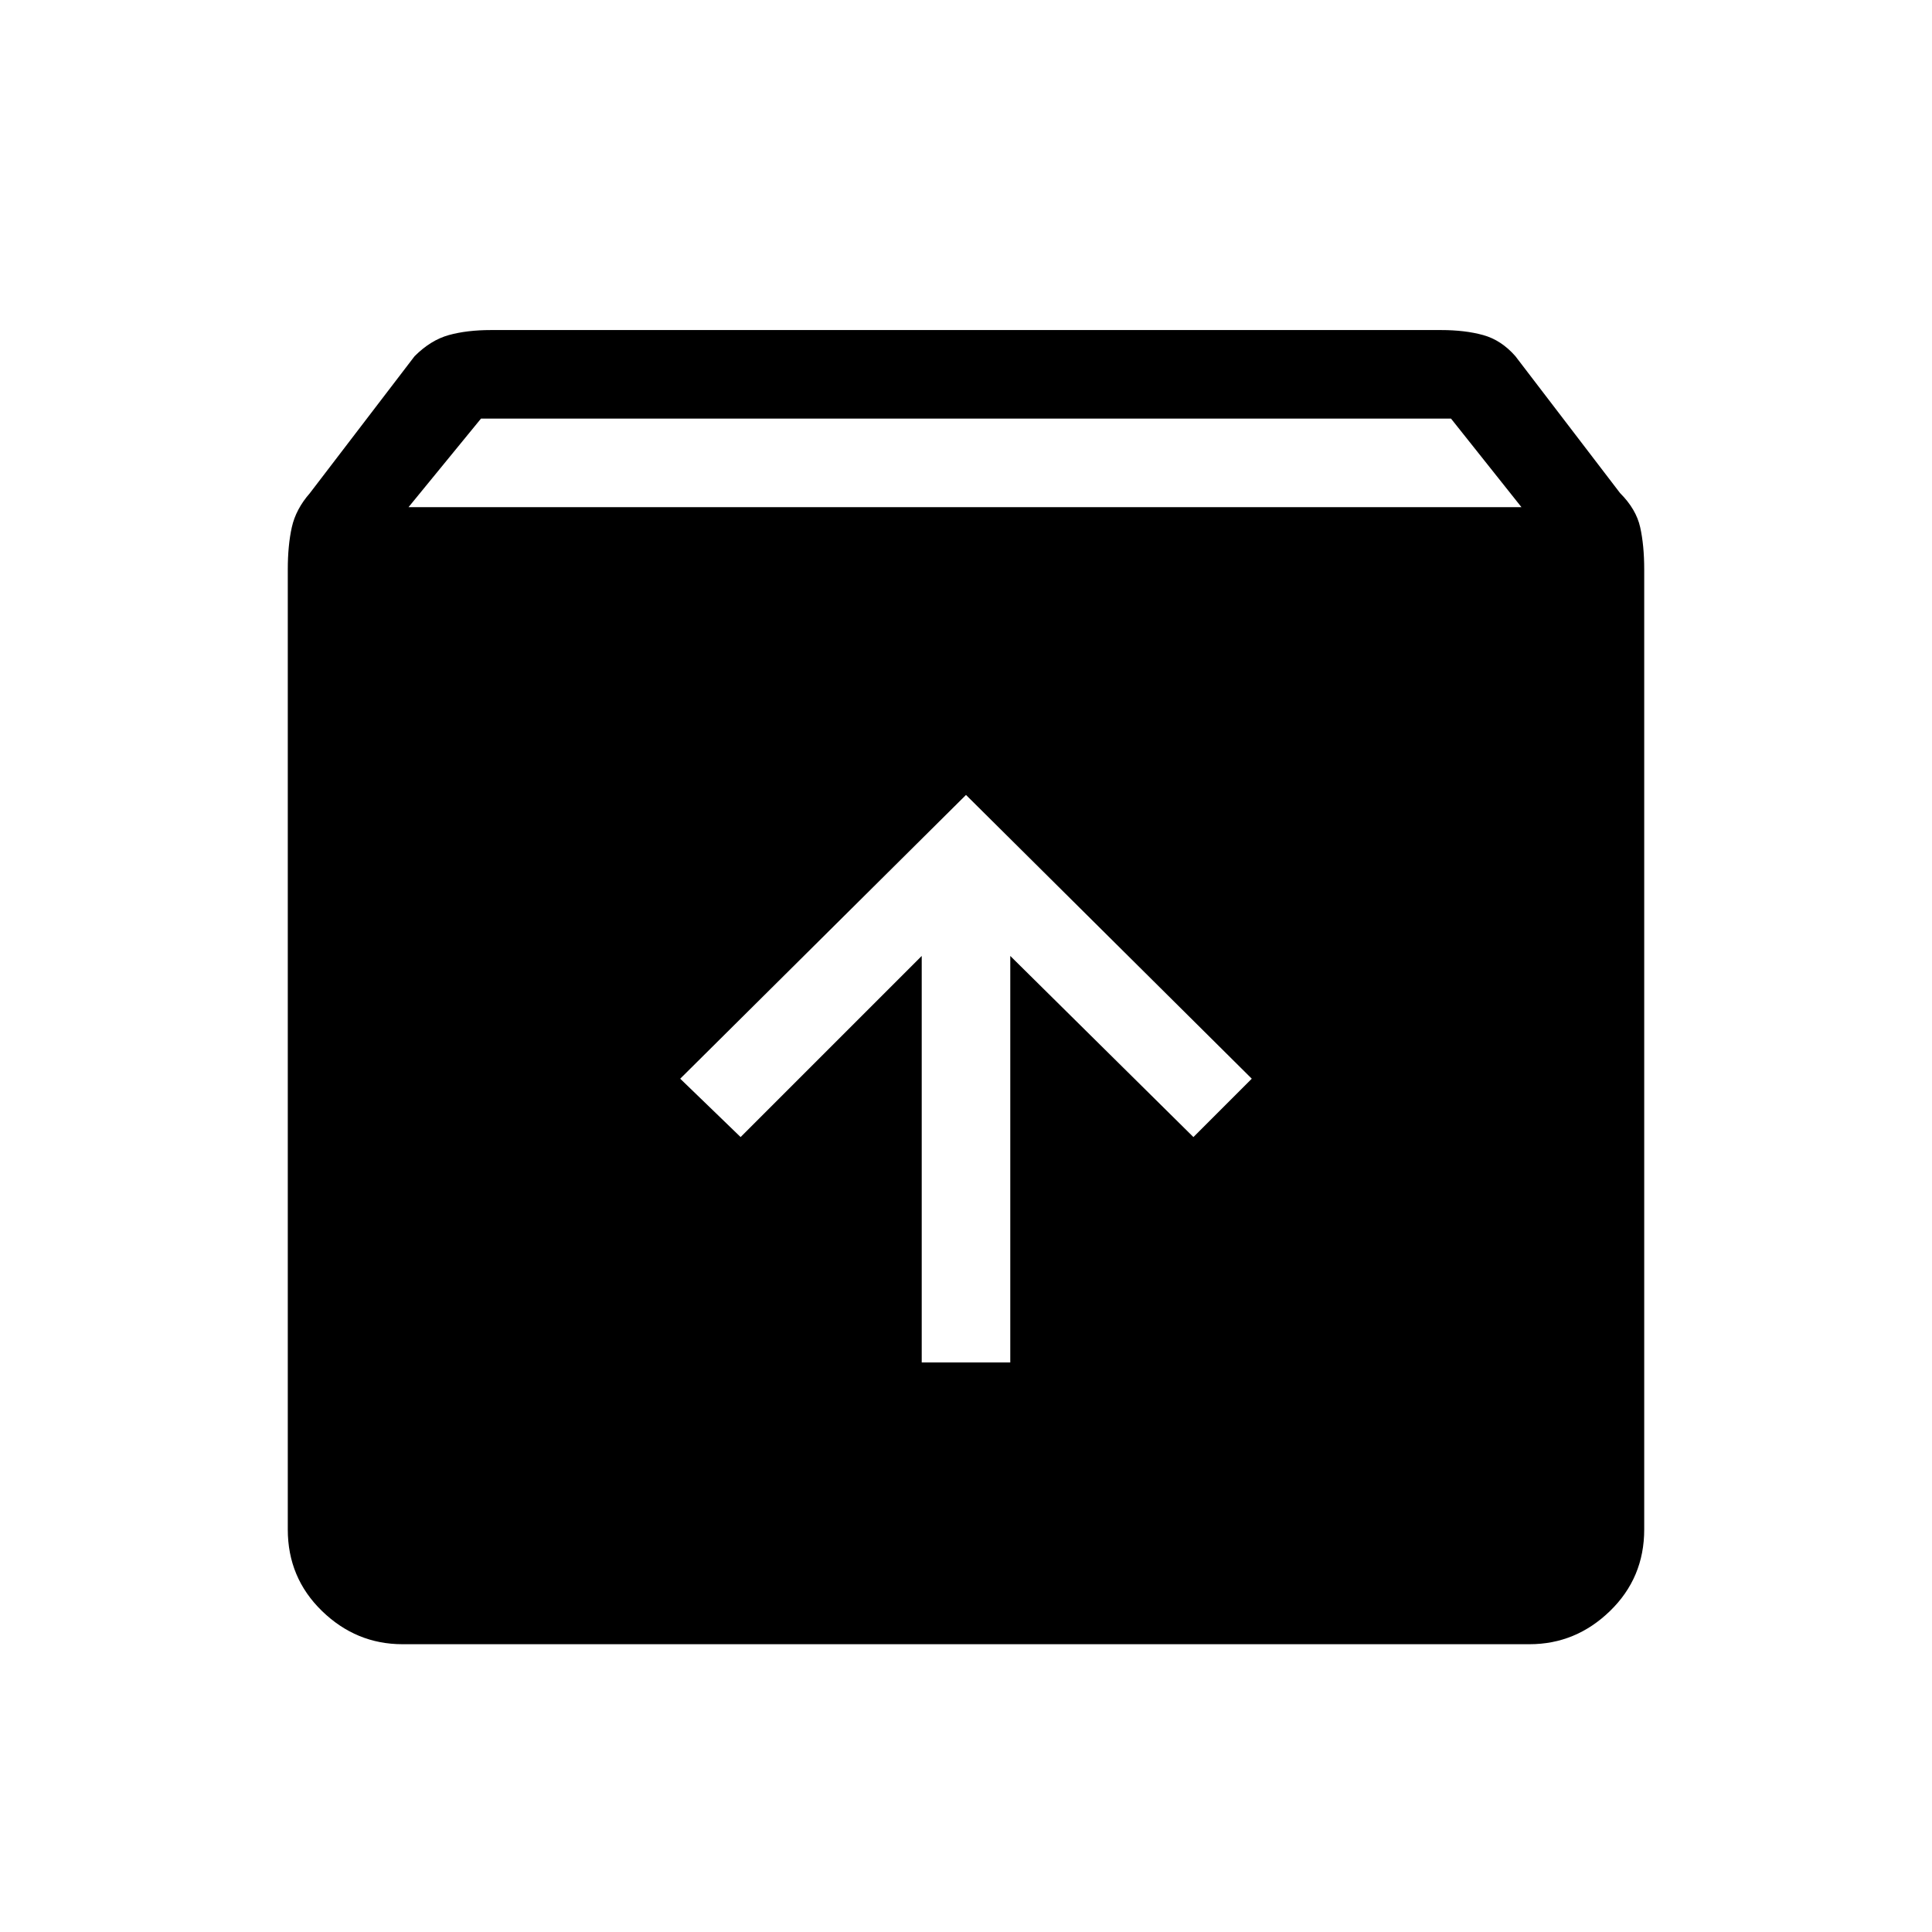 <svg xmlns="http://www.w3.org/2000/svg" height="48" width="48"><path d="M10 40.85q-1.15 0-2-.825Q7.15 39.2 7.15 38V14.15q0-.6.1-1.05.1-.45.45-.85l2.6-3.4q.4-.4.85-.525.45-.125 1.05-.125h23.6q.6 0 1.05.125.45.125.8.525l2.6 3.4q.4.4.5.85.1.45.1 1.05V38q0 1.2-.85 2.025t-2 .825Zm.15-28.25H37.8l-1.75-2.2h-24.1ZM22.9 33.85h2.2v-10.1l4.55 4.5 1.45-1.45-7.1-7.05-7.1 7.05 1.5 1.45 4.5-4.5Z"/></svg>